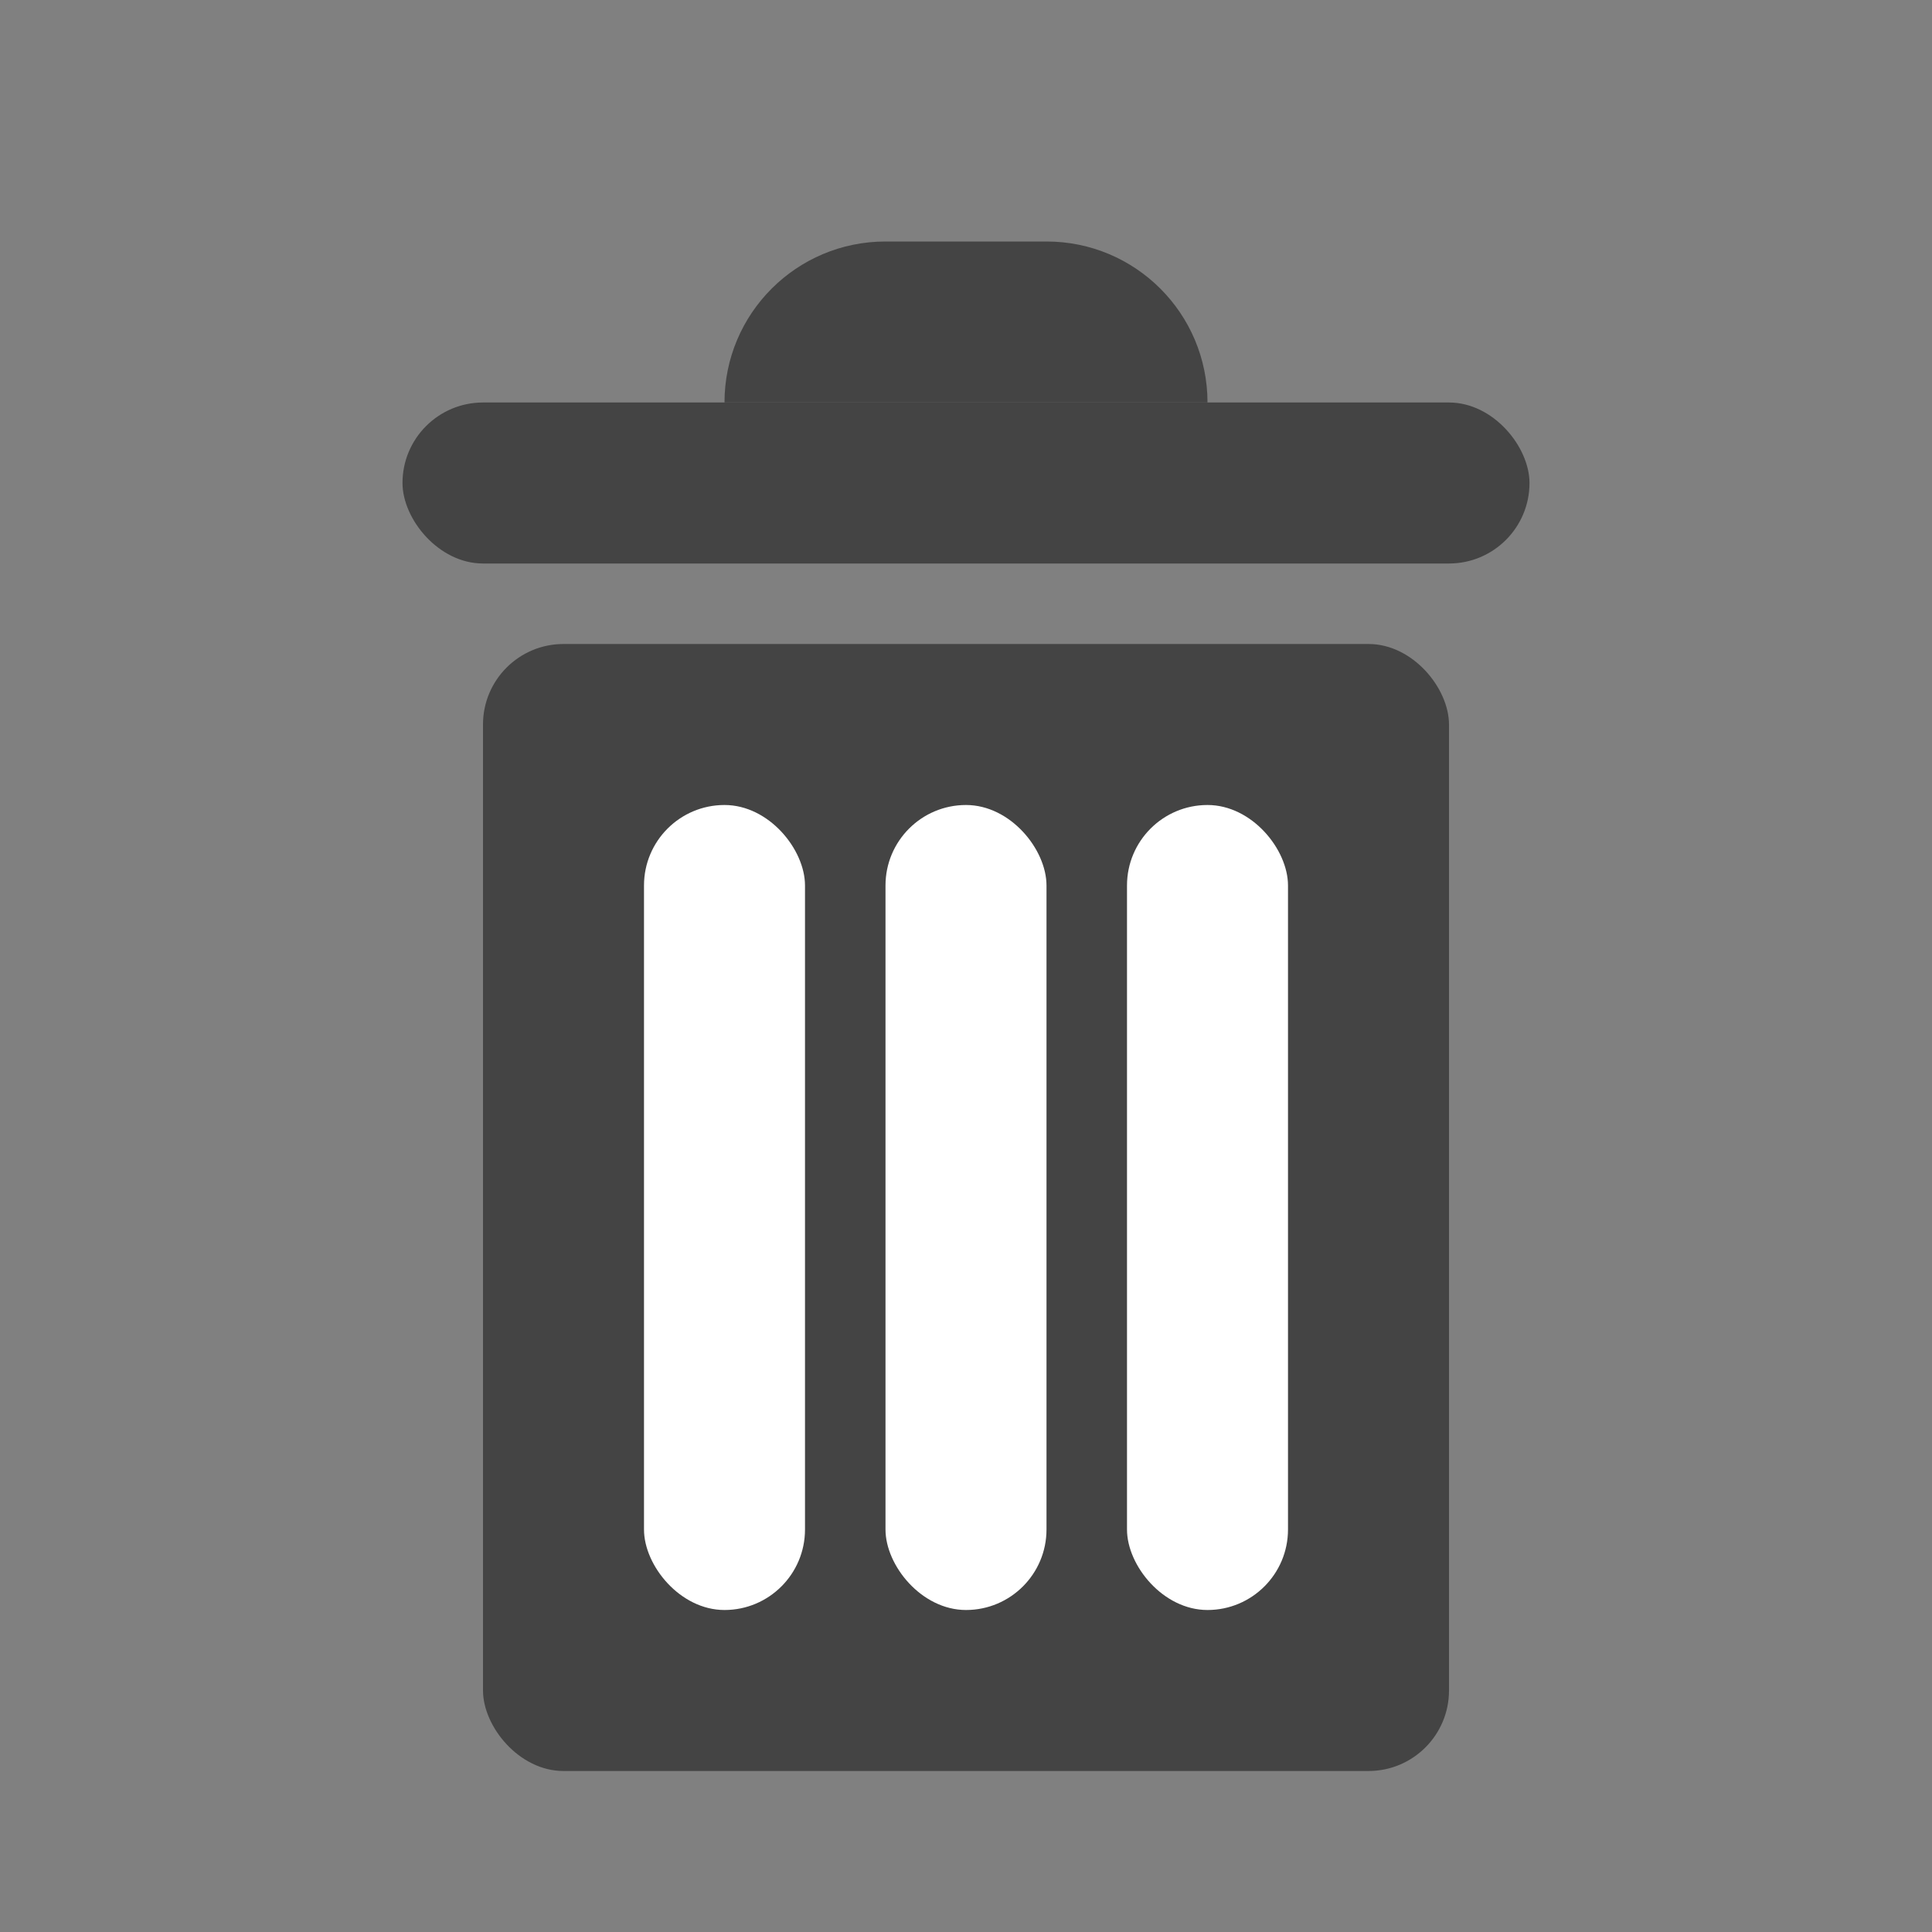 <svg width="24" height="24" viewBox="0 0 24 24" fill="none" xmlns="http://www.w3.org/2000/svg">
<rect x="0" y="0" width="24" height="24" fill="#808080" stroke="none"/>
<rect x="6" y="8" width="12" height="14" rx="1" fill="#444444"/>
<rect x="5" y="5" width="14" height="2" rx="1" fill="#444444"/>
<path d="M9 5C9 3.895 9.895 3 11 3H13C14.105 3 15 3.895 15 5V5H9V5Z" fill="#444444"/>
<rect x="8" y="10" width="2" height="10" rx="1" fill="white"/>
<rect x="11" y="10" width="2" height="10" rx="1" fill="white"/>
<rect x="14" y="10" width="2" height="10" rx="1" fill="white"/>
</svg>
